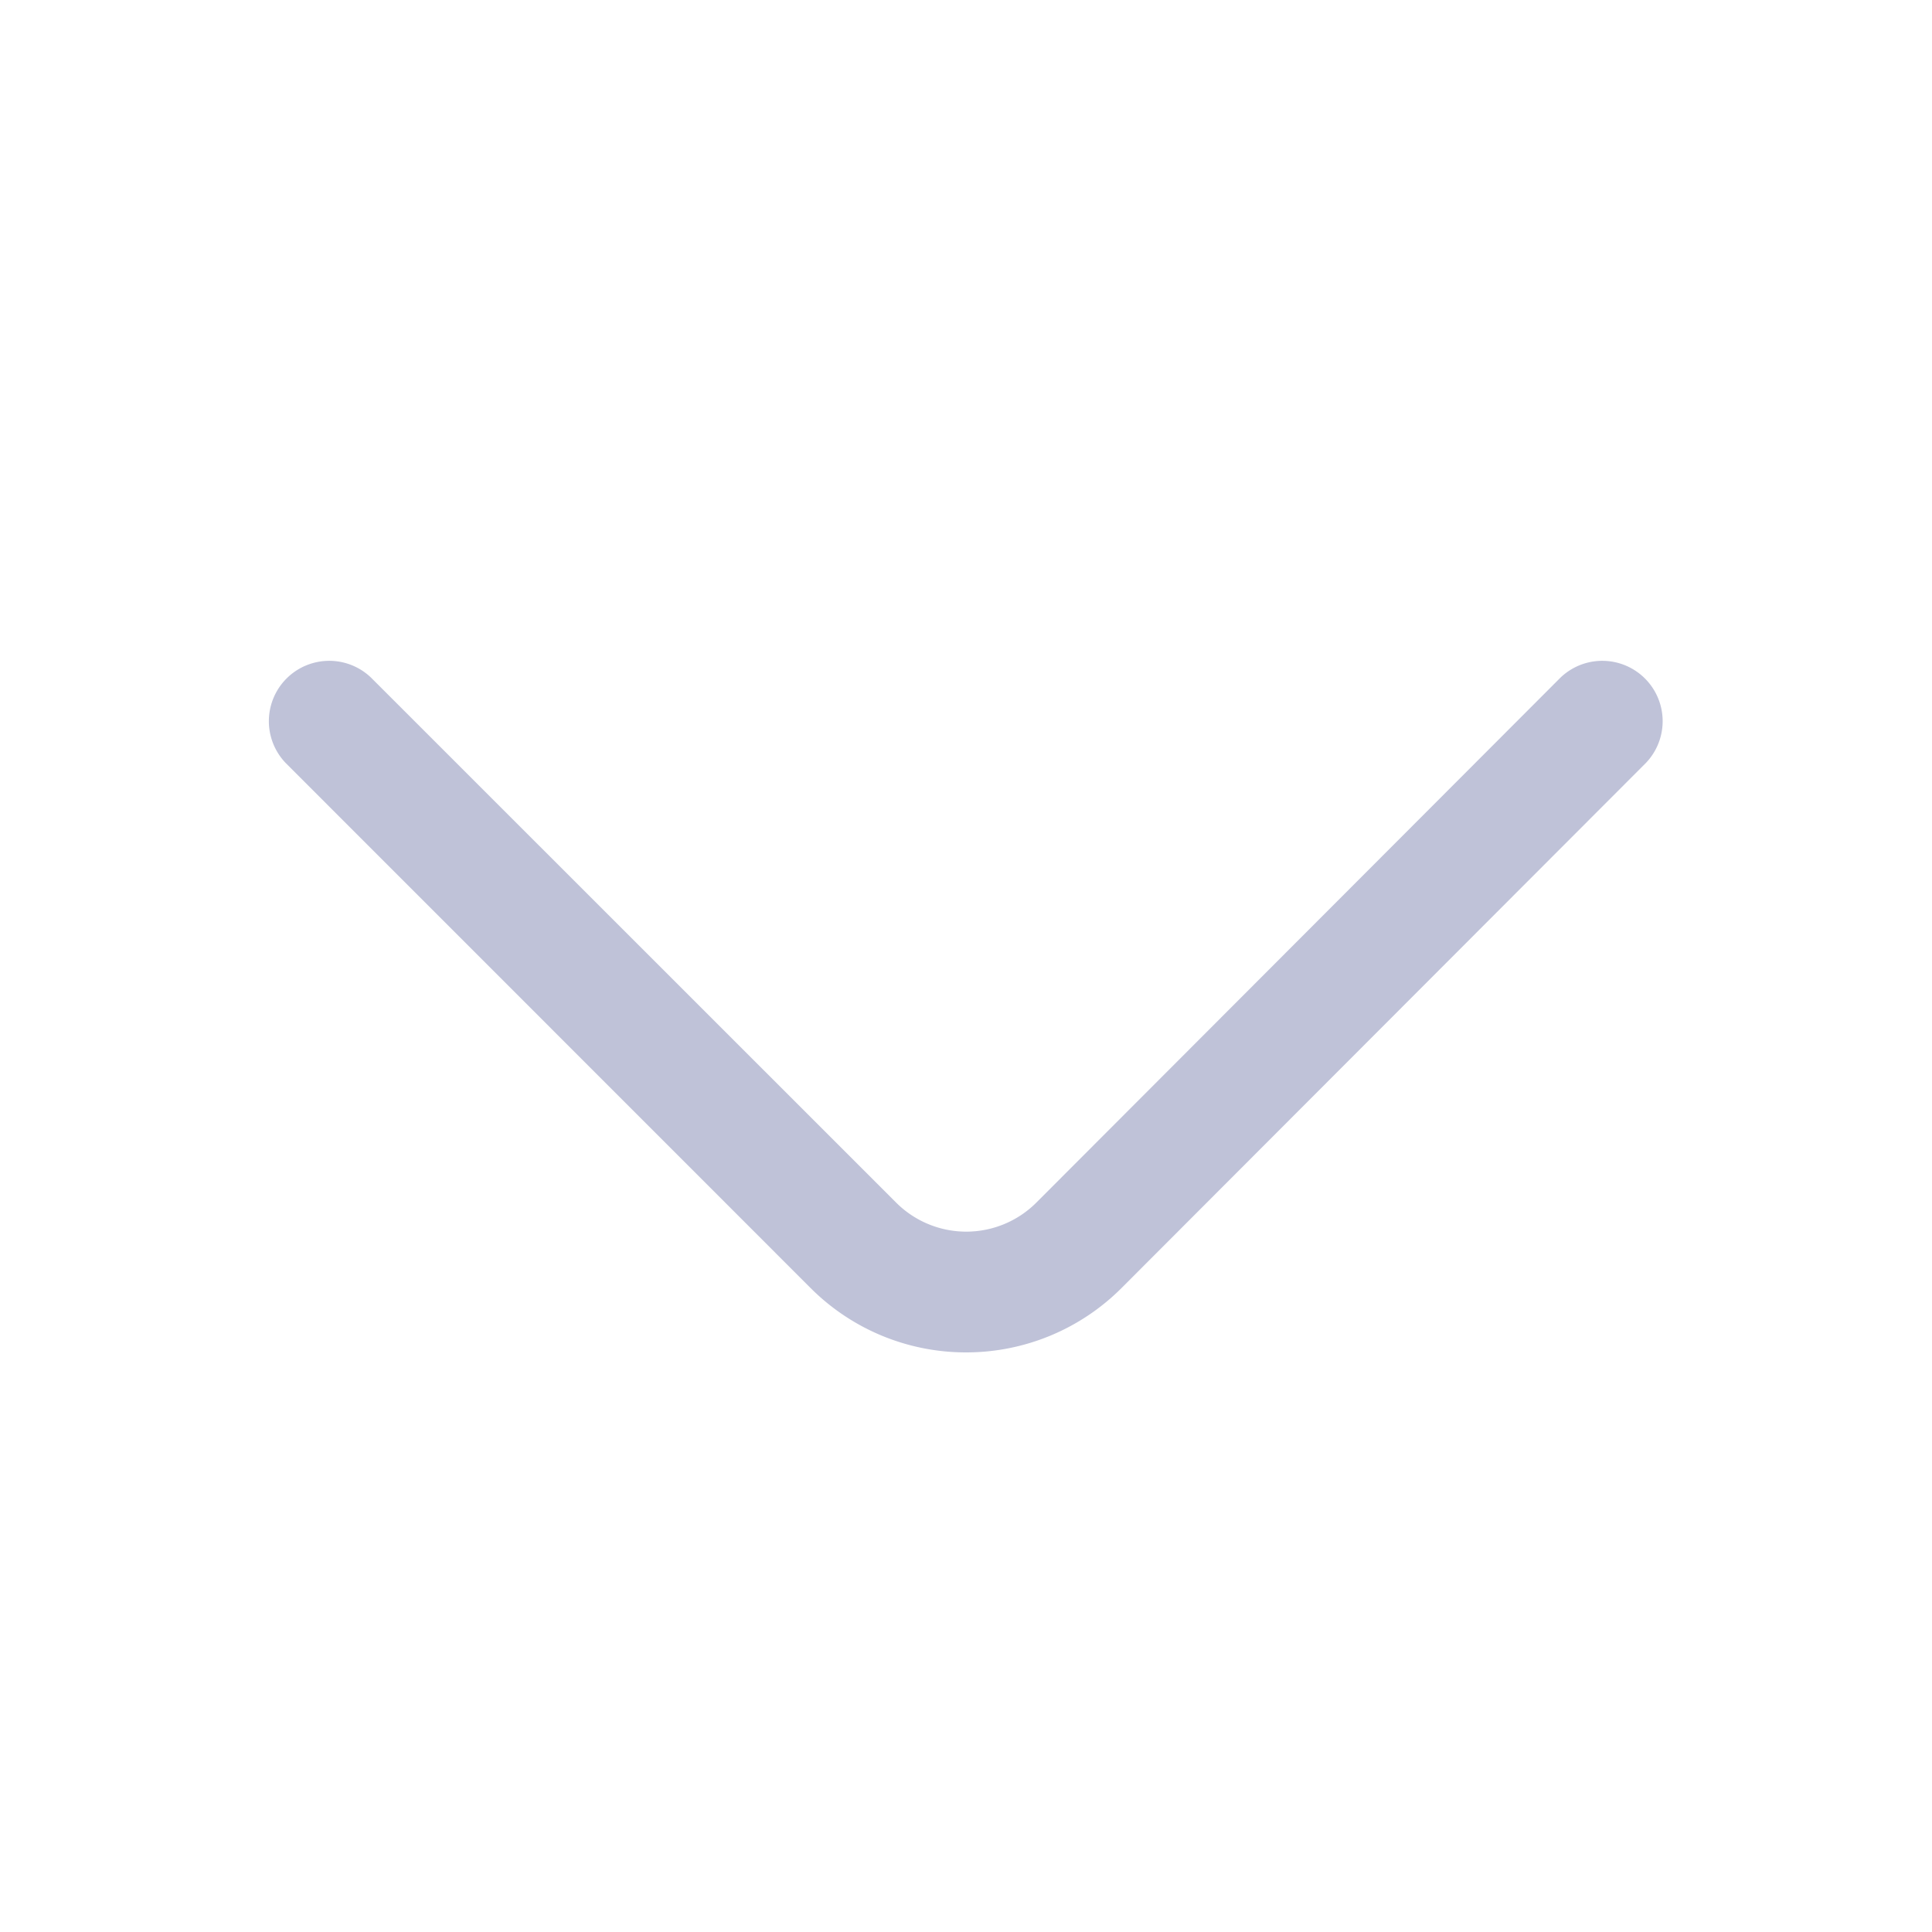 <svg id="arrow_down" data-name="arrow down" xmlns="http://www.w3.org/2000/svg" width="16" height="16" viewBox="0 0 16 16">
  <rect id="vuesax_outline_arrow-down" data-name="vuesax/outline/arrow-down" width="16" height="16" fill="none"/>
  <g id="vuesax_outline_arrow-down-2" data-name="vuesax/outline/arrow-down">
    <g id="arrow-down">
      <path id="Vector" d="M5.778,5.732A1.818,1.818,0,0,1,4.492,5.2L.145.852A.5.5,0,0,1,.852.145L5.2,4.492a.821.821,0,0,0,1.16,0L10.7.145a.5.5,0,0,1,.707.707L7.065,5.2A1.818,1.818,0,0,1,5.778,5.732Z" transform="translate(2.222 5.468)" fill="#bfc2d8"/>
      <path id="Vector-2" data-name="Vector" d="M0,0H16V16H0Z" fill="none"/>
    </g>
  </g>
</svg>
